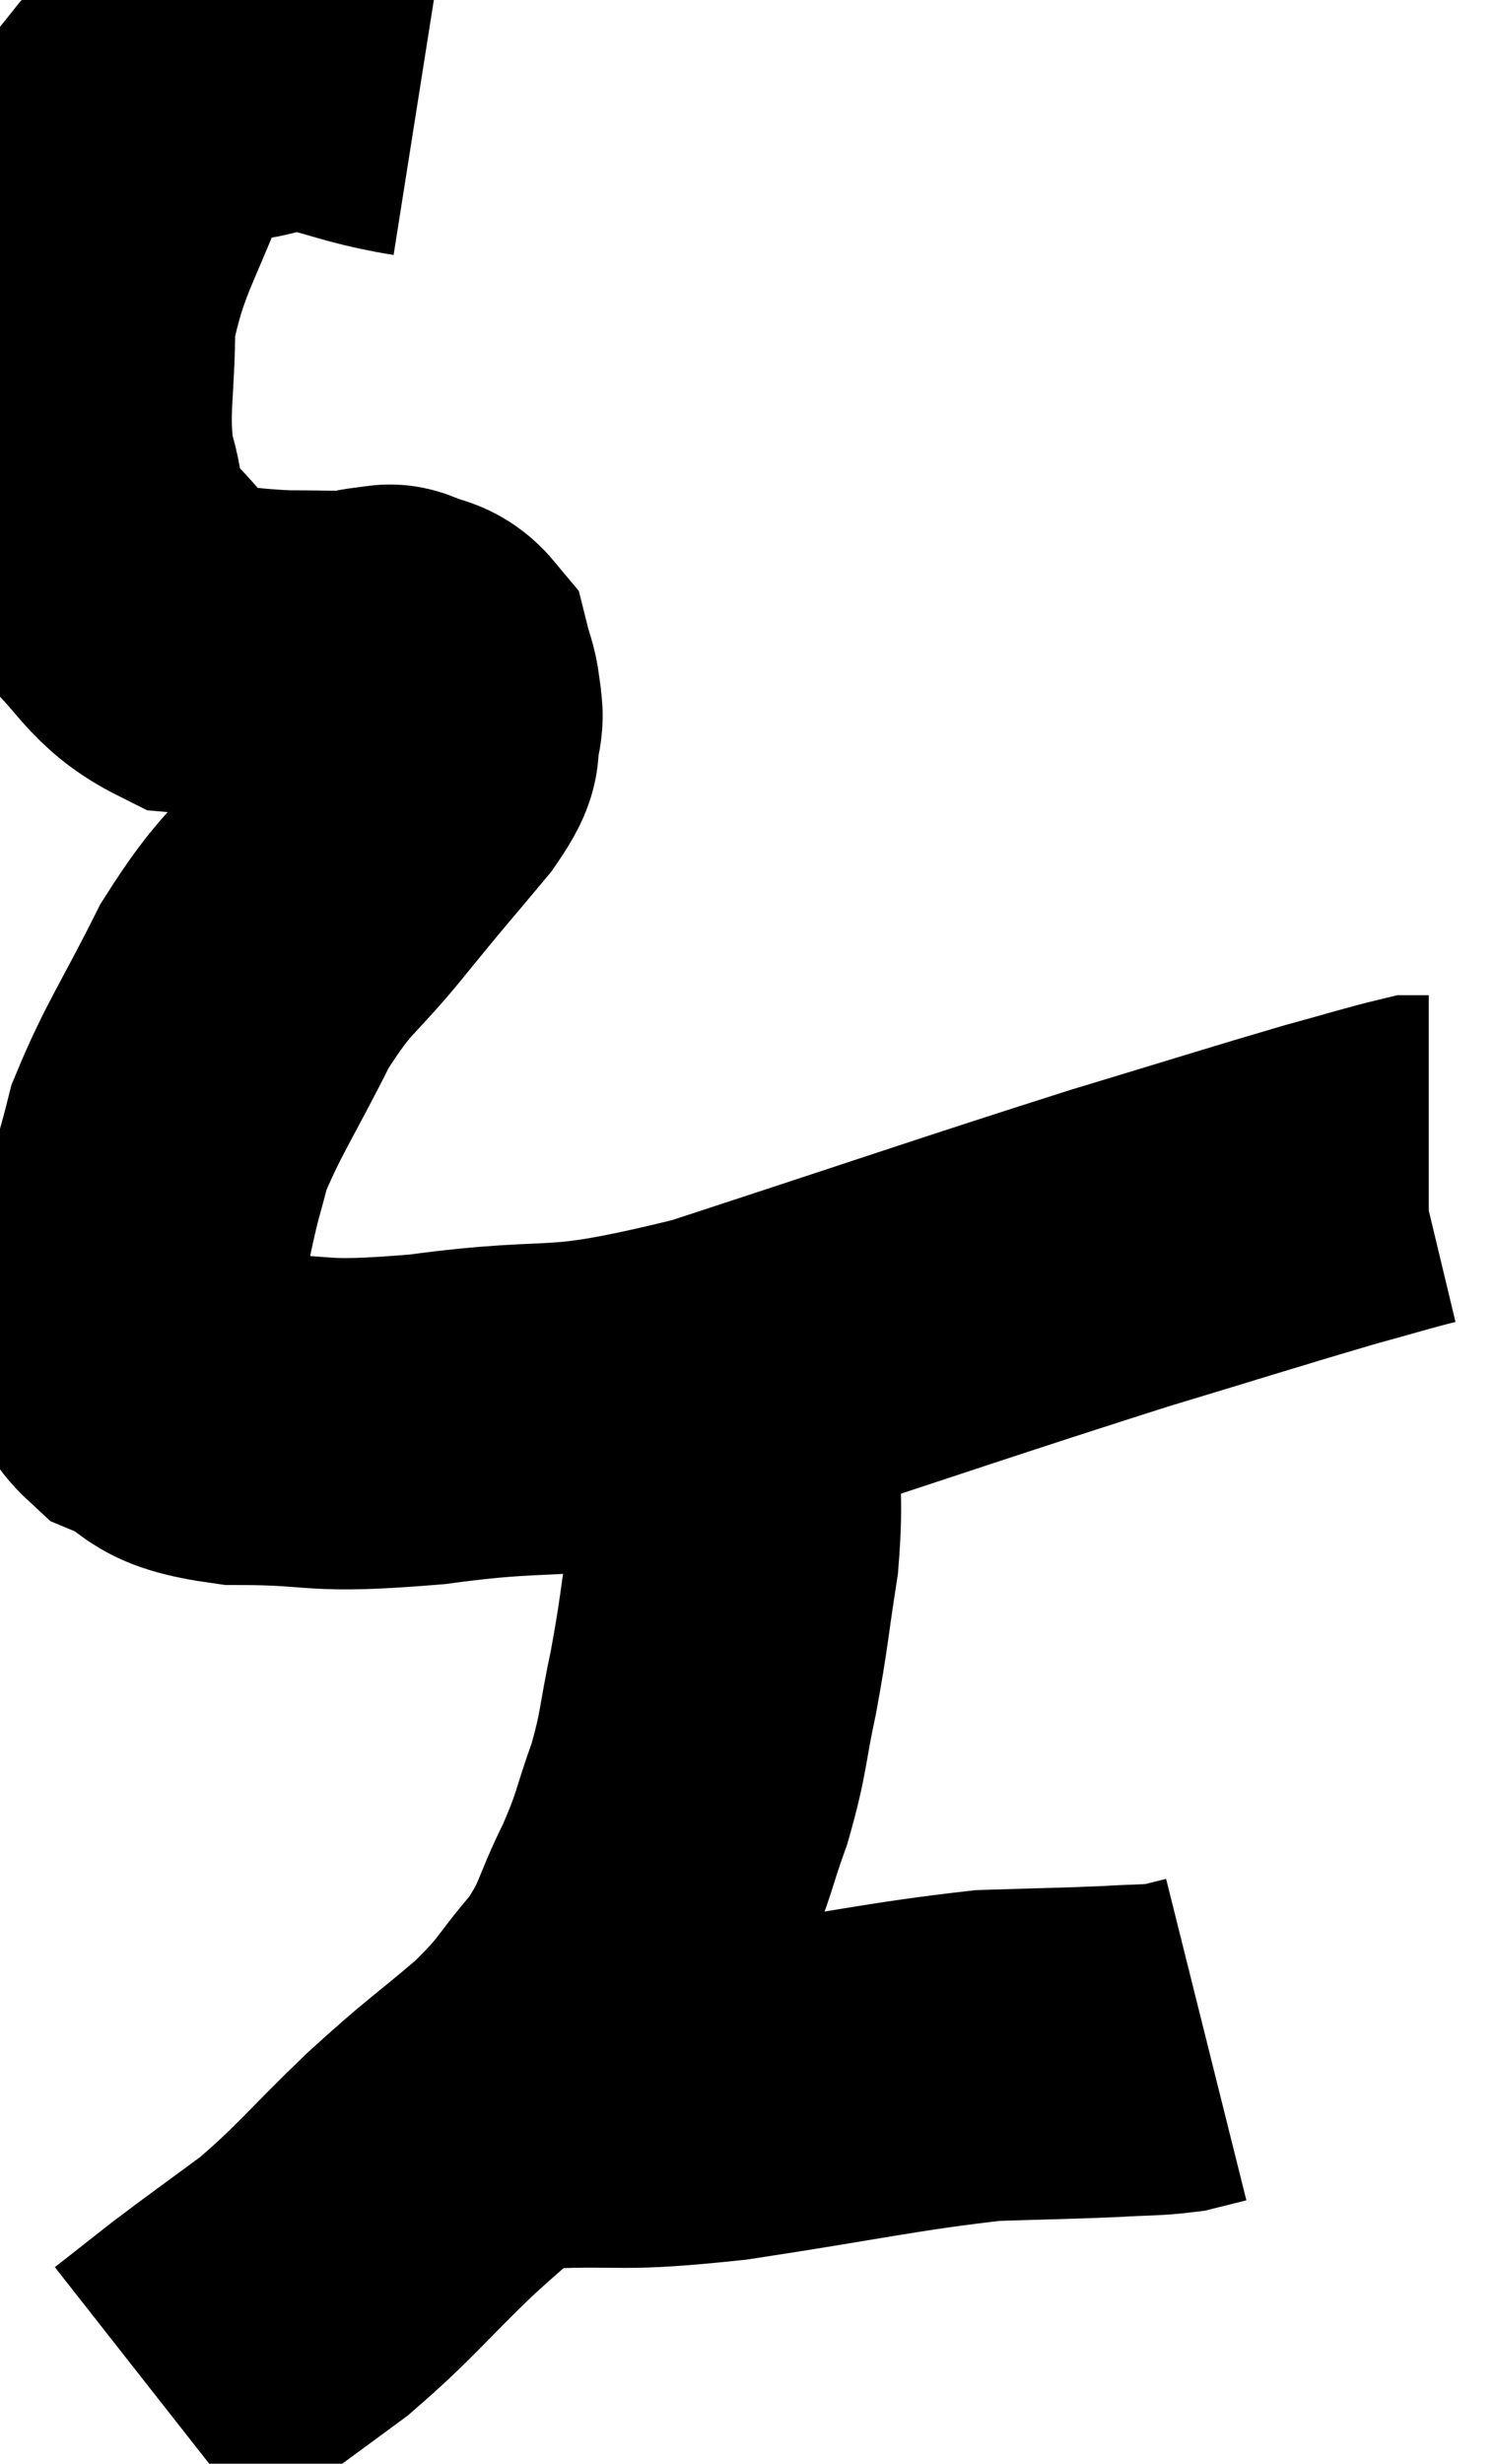 <svg xmlns="http://www.w3.org/2000/svg" viewBox="10.767 3.722 22.573 37.178" width="22.573" height="37.178"><path d="M 17.1 5.1 C 15.96 4.92, 15.87 4.65, 14.82 4.74 C 13.86 5.1, 13.65 4.515, 12.9 5.46 C 12.36 6.99, 12.09 7.185, 11.82 8.52 C 11.82 9.66, 11.7 9.87, 11.82 10.8 C 12.06 11.52, 11.835 11.565, 12.3 12.24 C 12.99 12.87, 12.99 13.155, 13.68 13.5 C 14.37 13.56, 14.445 13.59, 15.06 13.62 C 15.6 13.62, 15.795 13.635, 16.14 13.62 C 16.29 13.59, 16.32 13.575, 16.44 13.56 C 16.53 13.56, 16.545 13.56, 16.62 13.56 C 16.68 13.56, 16.59 13.5, 16.74 13.56 C 16.98 13.68, 17.07 13.62, 17.22 13.8 C 17.28 14.04, 17.31 14.055, 17.34 14.28 C 17.34 14.49, 17.4 14.43, 17.34 14.7 C 17.22 15.03, 17.46 14.835, 17.1 15.36 C 16.5 16.08, 16.56 15.99, 15.9 16.8 C 15.18 17.7, 15.105 17.58, 14.46 18.6 C 13.89 19.74, 13.68 20.01, 13.32 20.88 C 13.17 21.48, 13.17 21.39, 13.02 22.08 C 12.87 22.86, 12.75 23.025, 12.72 23.64 C 12.81 24.09, 12.495 24.165, 12.9 24.54 C 13.62 24.84, 13.26 24.99, 14.34 25.14 C 15.78 25.14, 15.405 25.29, 17.22 25.14 C 19.41 24.84, 18.99 25.185, 21.6 24.54 C 24.63 23.55, 25.35 23.295, 27.66 22.56 C 29.25 22.08, 29.715 21.93, 30.84 21.6 C 31.5 21.42, 31.785 21.33, 32.16 21.24 L 32.34 21.24" fill="none" stroke="black" stroke-width="5"></path><path d="M 21.96 24.24 C 21.9 24.78, 21.87 24.585, 21.84 25.32 C 21.84 26.25, 21.915 26.235, 21.84 27.18 C 21.69 28.14, 21.705 28.2, 21.54 29.1 C 21.36 29.94, 21.405 29.985, 21.18 30.78 C 20.91 31.53, 20.97 31.515, 20.64 32.28 C 20.25 33.06, 20.34 33.12, 19.86 33.84 C 19.29 34.5, 19.41 34.485, 18.72 35.16 C 17.91 35.85, 17.94 35.775, 17.1 36.54 C 16.23 37.38, 16.14 37.545, 15.36 38.22 C 14.67 38.73, 14.535 38.82, 13.98 39.24 C 13.56 39.57, 13.35 39.735, 13.14 39.9 L 13.14 39.9" fill="none" stroke="black" stroke-width="5"></path><path d="M 18.36 35.58 C 18.63 35.52, 18.06 35.52, 18.9 35.46 C 20.31 35.4, 20.025 35.52, 21.72 35.34 C 23.7 35.04, 24.225 34.905, 25.68 34.74 C 26.61 34.71, 26.835 34.71, 27.54 34.68 C 28.02 34.65, 28.14 34.665, 28.5 34.62 C 28.74 34.56, 28.86 34.53, 28.98 34.5 L 28.98 34.5" fill="none" stroke="black" stroke-width="5"></path></svg>